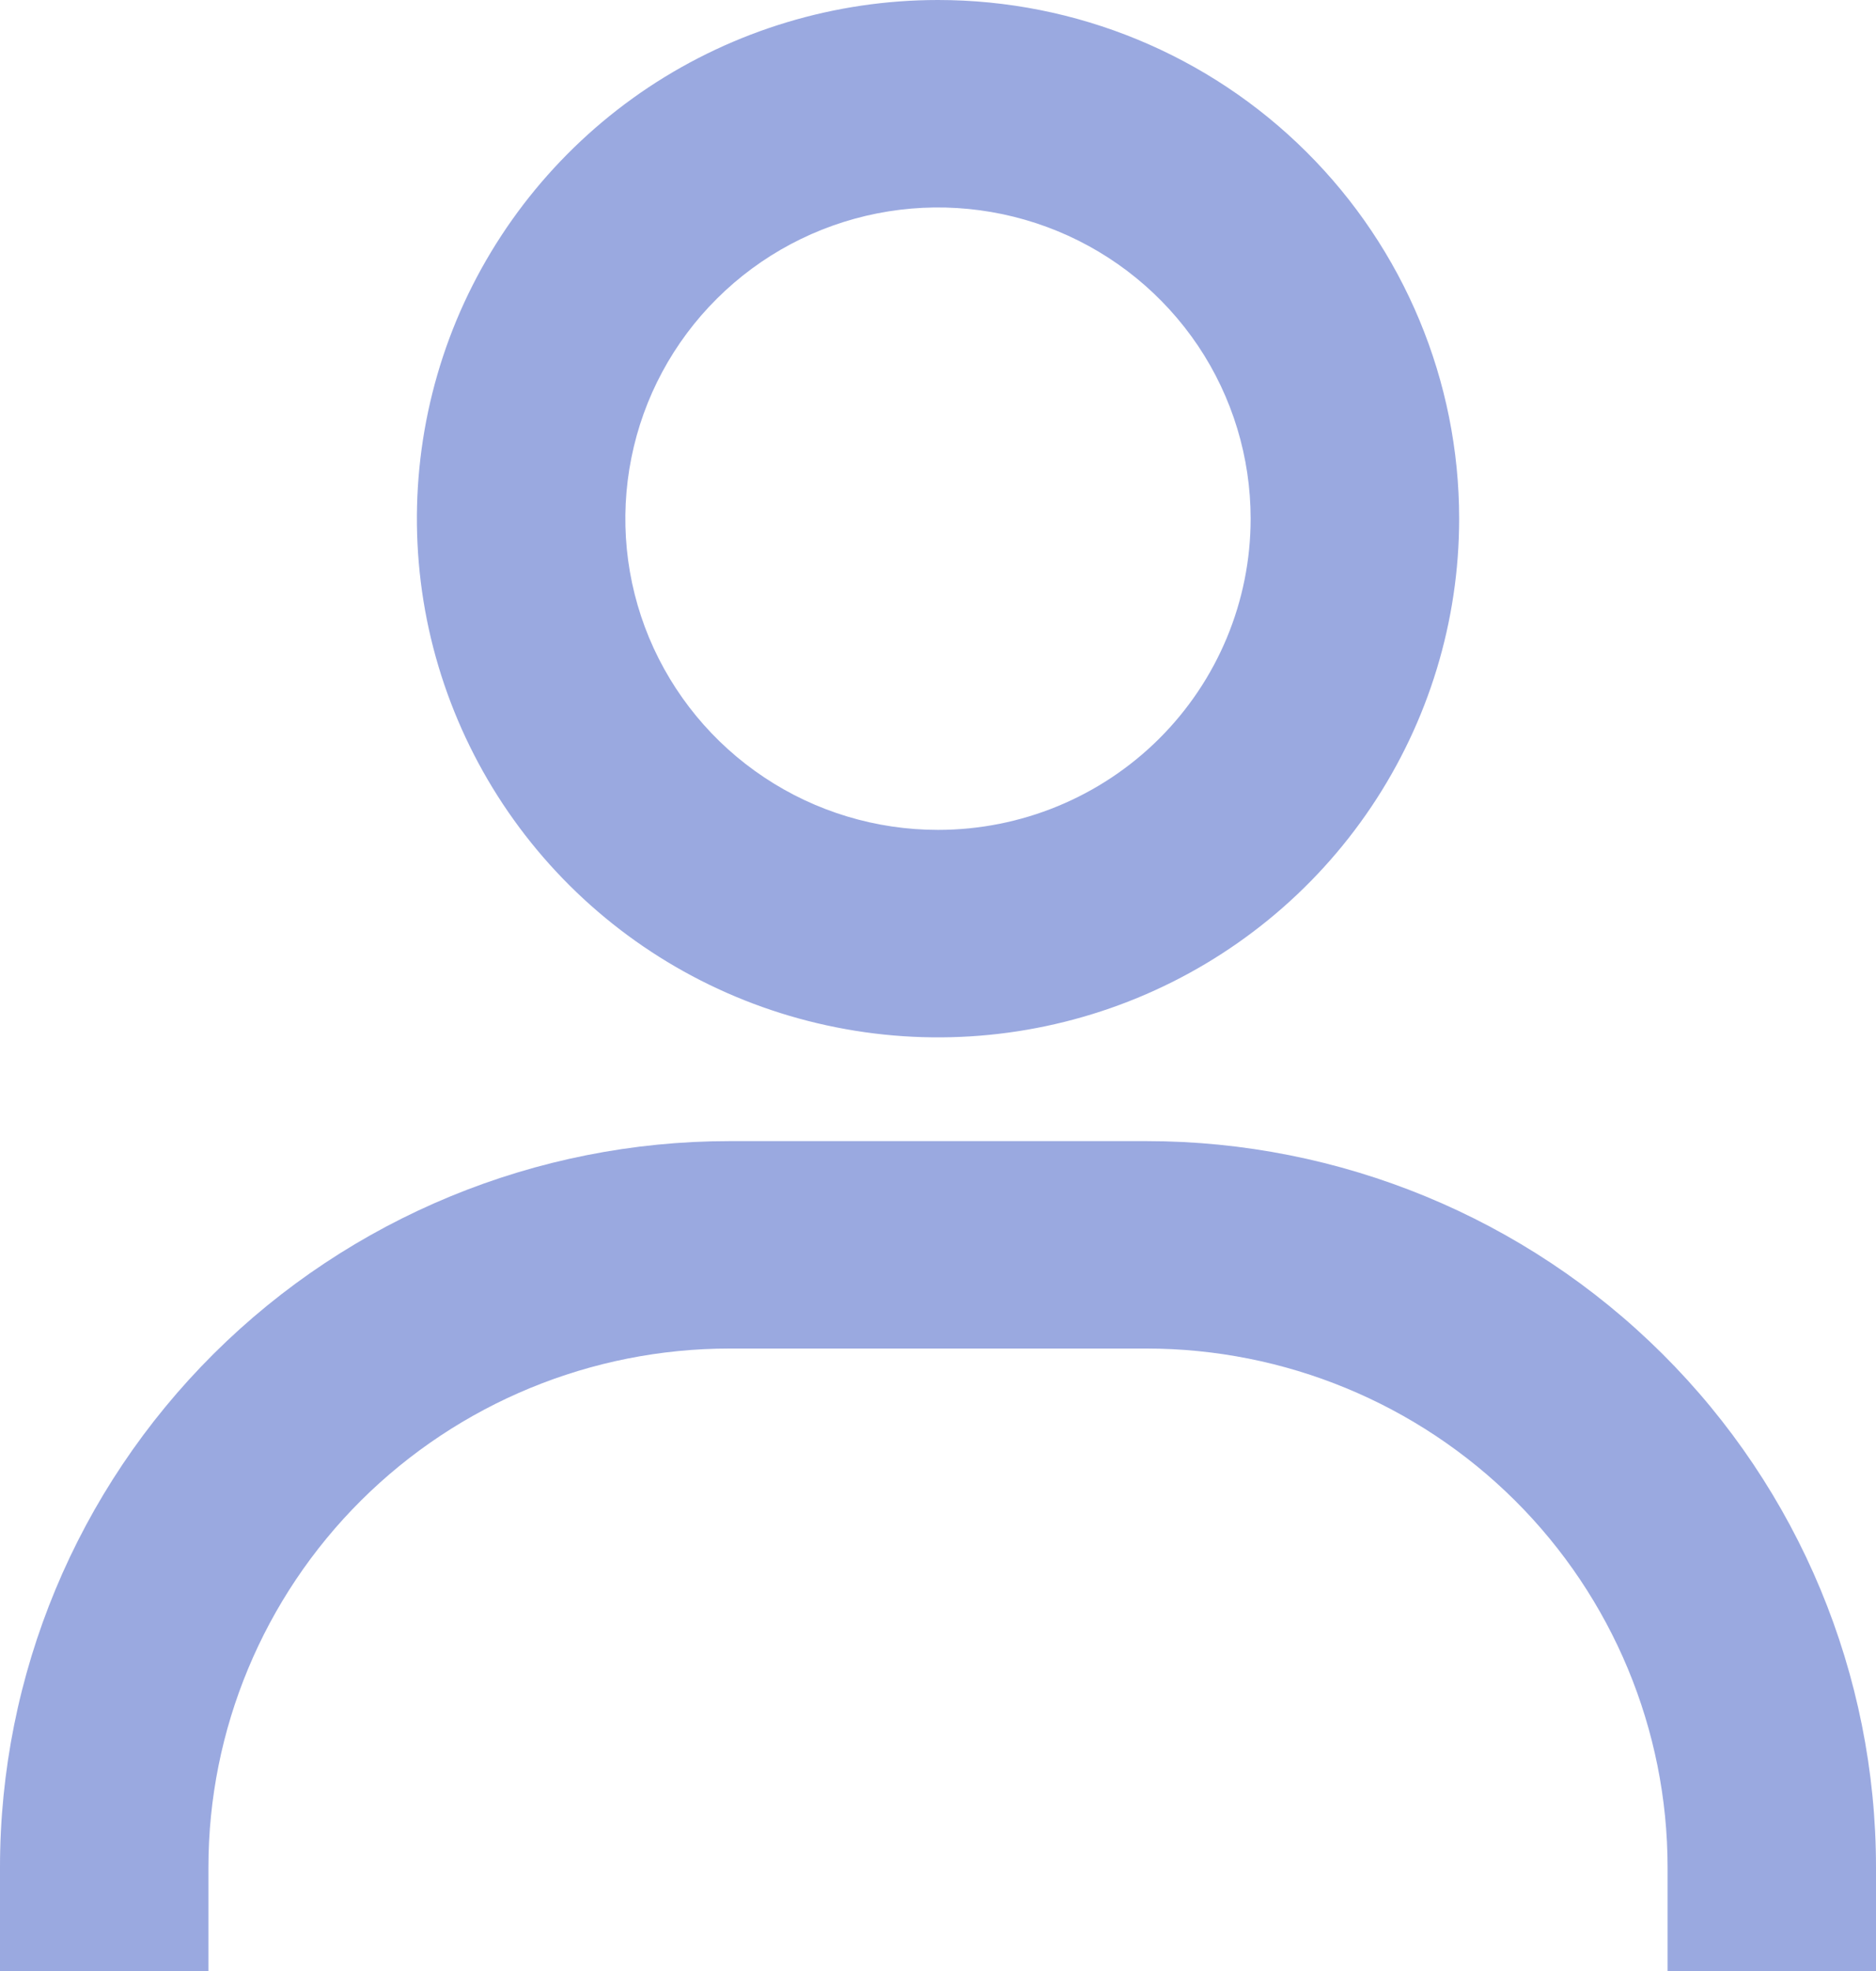 <svg width="20" height="21" viewBox="0 0 20 21" fill="none" xmlns="http://www.w3.org/2000/svg">
<path d="M10 0C8.901 0 7.827 0.324 6.913 0.931C6 1.539 5.288 2.402 4.867 3.411C4.447 4.421 4.337 5.532 4.551 6.604C4.766 7.676 5.295 8.661 6.072 9.434C6.849 10.207 7.838 10.733 8.916 10.946C9.994 11.16 11.111 11.05 12.126 10.632C13.141 10.214 14.009 9.505 14.619 8.597C15.23 7.688 15.556 6.619 15.556 5.526C15.556 4.061 14.97 2.655 13.928 1.619C12.886 0.582 11.473 0 10 0V0ZM10 8.842C9.341 8.842 8.696 8.648 8.148 8.283C7.6 7.919 7.173 7.401 6.92 6.795C6.668 6.189 6.602 5.523 6.731 4.879C6.859 4.236 7.177 3.645 7.643 3.182C8.109 2.718 8.703 2.402 9.35 2.274C9.996 2.146 10.666 2.212 11.276 2.463C11.885 2.714 12.405 3.139 12.772 3.684C13.138 4.229 13.333 4.871 13.333 5.526C13.333 6.406 12.982 7.249 12.357 7.871C11.732 8.493 10.884 8.842 10 8.842V8.842ZM20 21V19.895C20 17.843 19.181 15.875 17.722 14.424C16.263 12.973 14.285 12.158 12.222 12.158H7.778C5.715 12.158 3.737 12.973 2.278 14.424C0.819 15.875 0 17.843 0 19.895V21H2.222V19.895C2.222 18.429 2.808 17.023 3.849 15.987C4.891 14.951 6.304 14.368 7.778 14.368H12.222C13.696 14.368 15.109 14.951 16.151 15.987C17.192 17.023 17.778 18.429 17.778 19.895V21H20Z" fill="#9AA9E0"/>
</svg>
